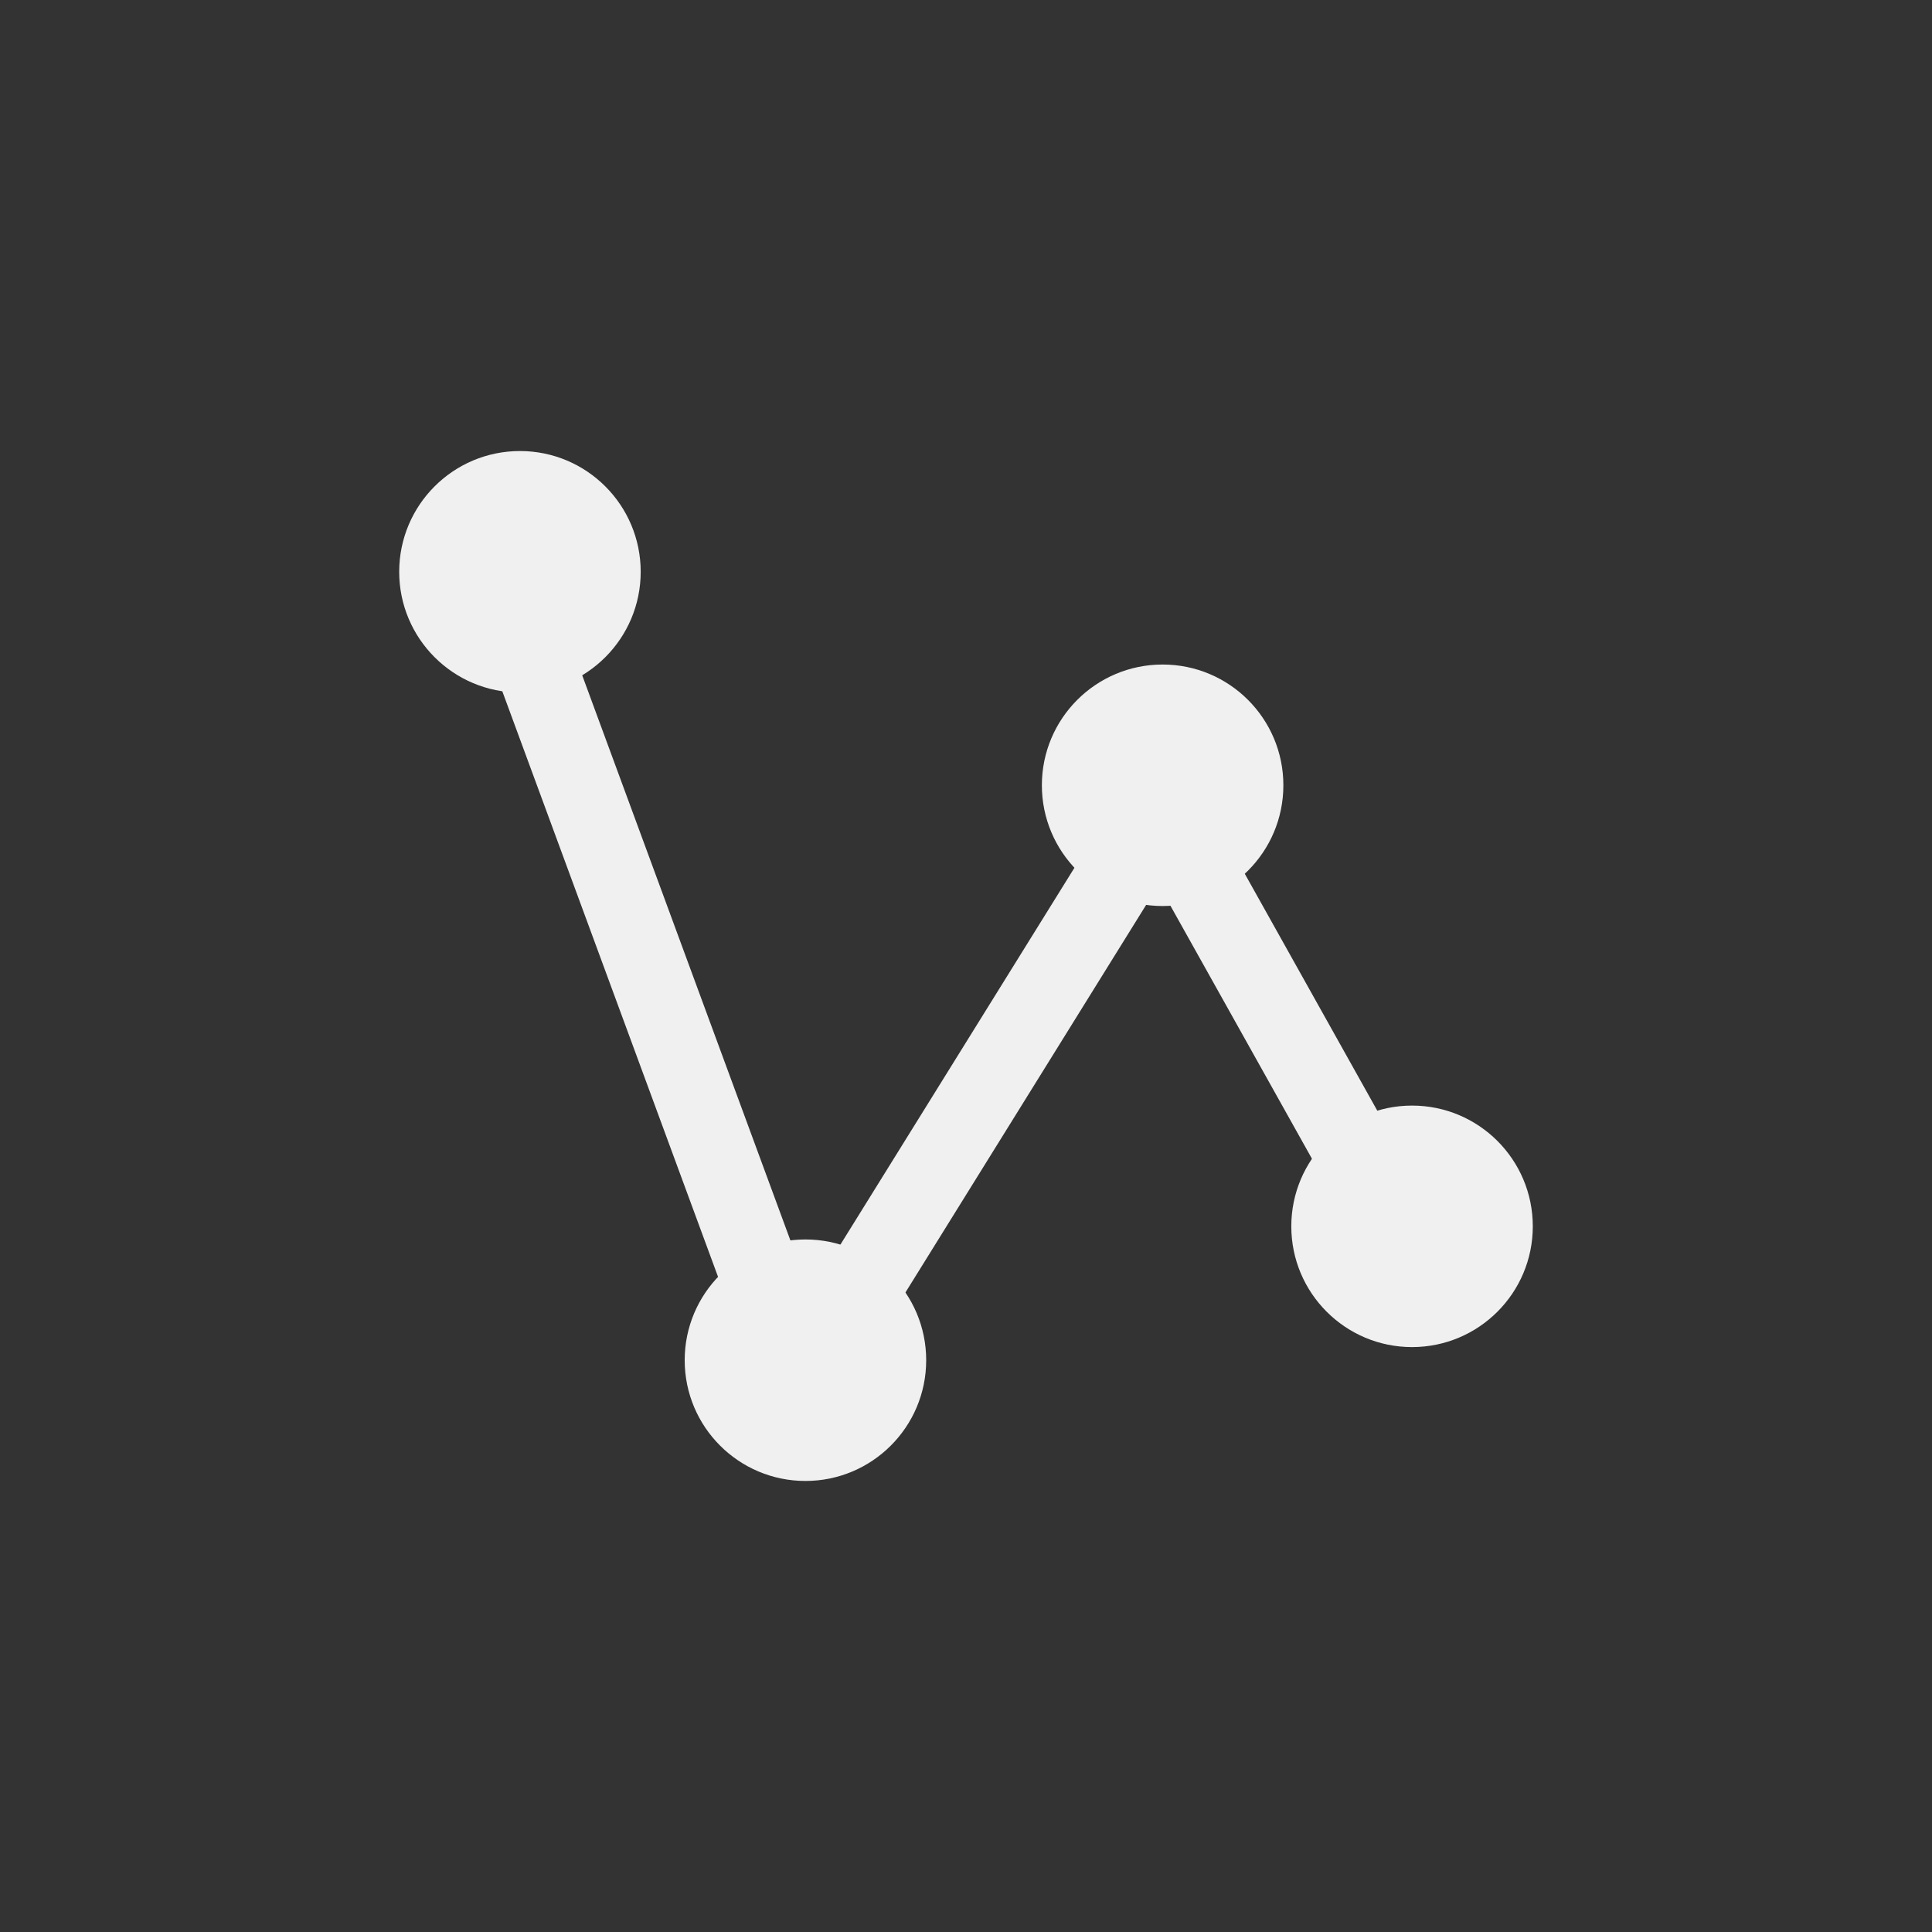 <?xml version="1.0" encoding="UTF-8" standalone="no"?>
<!-- Generator: Adobe Illustrator 21.0.2, SVG Export Plug-In . SVG Version: 6.00 Build 0)  -->

<svg
   xmlns:dc="http://purl.org/dc/elements/1.1/"
   xmlns:cc="http://creativecommons.org/ns#"
   xmlns:rdf="http://www.w3.org/1999/02/22-rdf-syntax-ns#"
   xmlns:svg="http://www.w3.org/2000/svg"
   xmlns="http://www.w3.org/2000/svg"
   xmlns:sodipodi="http://sodipodi.sourceforge.net/DTD/sodipodi-0.dtd"
   xmlns:inkscape="http://www.inkscape.org/namespaces/inkscape"
   version="1.1"
   id="Calque_1"
   x="0px"
   y="0px"
   viewBox="0 0 48 48"
   xml:space="preserve"
   sodipodi:docname="create_curve_off.svg"
   width="48"
   height="48"
   inkscape:version="0.92.4 5da689c313, 2019-01-14"><rect x="0" y="0" width="48" height="48" fill="#333333" stroke="none"/><defs
   id="defs15" /><sodipodi:namedview
   pagecolor="#ffffff"
   bordercolor="#666666"
   borderopacity="1"
   objecttolerance="10"
   gridtolerance="10"
   guidetolerance="10"
   inkscape:pageopacity="0"
   inkscape:pageshadow="2"
   inkscape:window-width="1920"
   inkscape:window-height="1015"
   id="namedview13"
   showgrid="false"
   inkscape:zoom="11.548595"
   inkscape:cx="36.670358"
   inkscape:cy="20.989772"
   inkscape:window-x="0"
   inkscape:window-y="0"
   inkscape:window-maximized="1"
   inkscape:current-layer="layer3" />
<style
   type="text/css"
   id="style2">
	.st0{display:none;fill:#3D3D3D;}
	.st1{display:none;fill:#000100;}
	.st2{fill:#808080;}
</style>
<title
   id="title4">boutons</title>
<rect
   x="0.5"
   y="19.6"
   class="st0"
   width="27.9"
   height="27.9"
   id="rect6"
   style="display:none;fill:#3d3d3d" />
<path
   class="st1"
   d="M 28.9,48 H 0 V 19.1 H 28.9 Z M 1,47 H 27.9 V 20.1 H 1 Z"
   id="path8"
   inkscape:connector-curvature="0"
   style="display:none;fill:#000100" />

<g
   inkscape:groupmode="layer"
   id="layer2"
   inkscape:label="Inside square - hide when exporting"
   transform="translate(0,19.1)"
   style="display:none"><rect
     style="display:inline;opacity:1;vector-effect:none;fill:#c6e3e0;fill-opacity:1;stroke:none;stroke-width:12.292;stroke-linecap:square;stroke-linejoin:miter;stroke-miterlimit:4;stroke-dasharray:none;stroke-dashoffset:0;stroke-opacity:1;paint-order:stroke fill markers"
     id="rect22"
     width="30"
     height="30"
     x="9"
     y="-10.1" /></g><g
   inkscape:groupmode="layer"
   id="layer1"
   inkscape:label="Icon"
   style="display:inline"
   transform="translate(0,19.1)"><circle
     class="st2"
     cx="12.918"
     cy="-4.894"
     r="3"
     id="circle10"
     style="fill:#f0f0f0;stroke:none;stroke-width:2.5;fill-opacity:1" /><circle
     class="st2"
     cx="20.011"
     cy="14.694"
     r="3"
     id="circle12"
     style="fill:#f0f0f0;stroke:none;stroke-width:2.5;fill-opacity:1" /><circle
     class="st2"
     cx="28.885"
     cy="0.41"
     r="3"
     id="circle14"
     style="fill:#f0f0f0;stroke:none;stroke-width:2.5;fill-opacity:1" /><circle
     class="st2"
     cx="35.082"
     cy="11.368"
     r="3"
     id="circle16"
     style="fill:#f0f0f0;stroke:none;stroke-width:2.5;fill-opacity:1" /><g
     inkscape:groupmode="layer"
     id="layer3"
     inkscape:label="line"><polyline
       transform="matrix(1.515,0,0,1.515,1.259,-17.116)"
       class="st3"
       points="7.4,8.1 12.3,21.4 18.2,11.9 21.5,17.8 "
       id="polyline18"
       style="display:inline;fill:none;stroke:#f0f0f0;stroke-width:1.32;stroke-miterlimit:4;stroke-dasharray:none;stroke-opacity:1" /></g></g></svg>